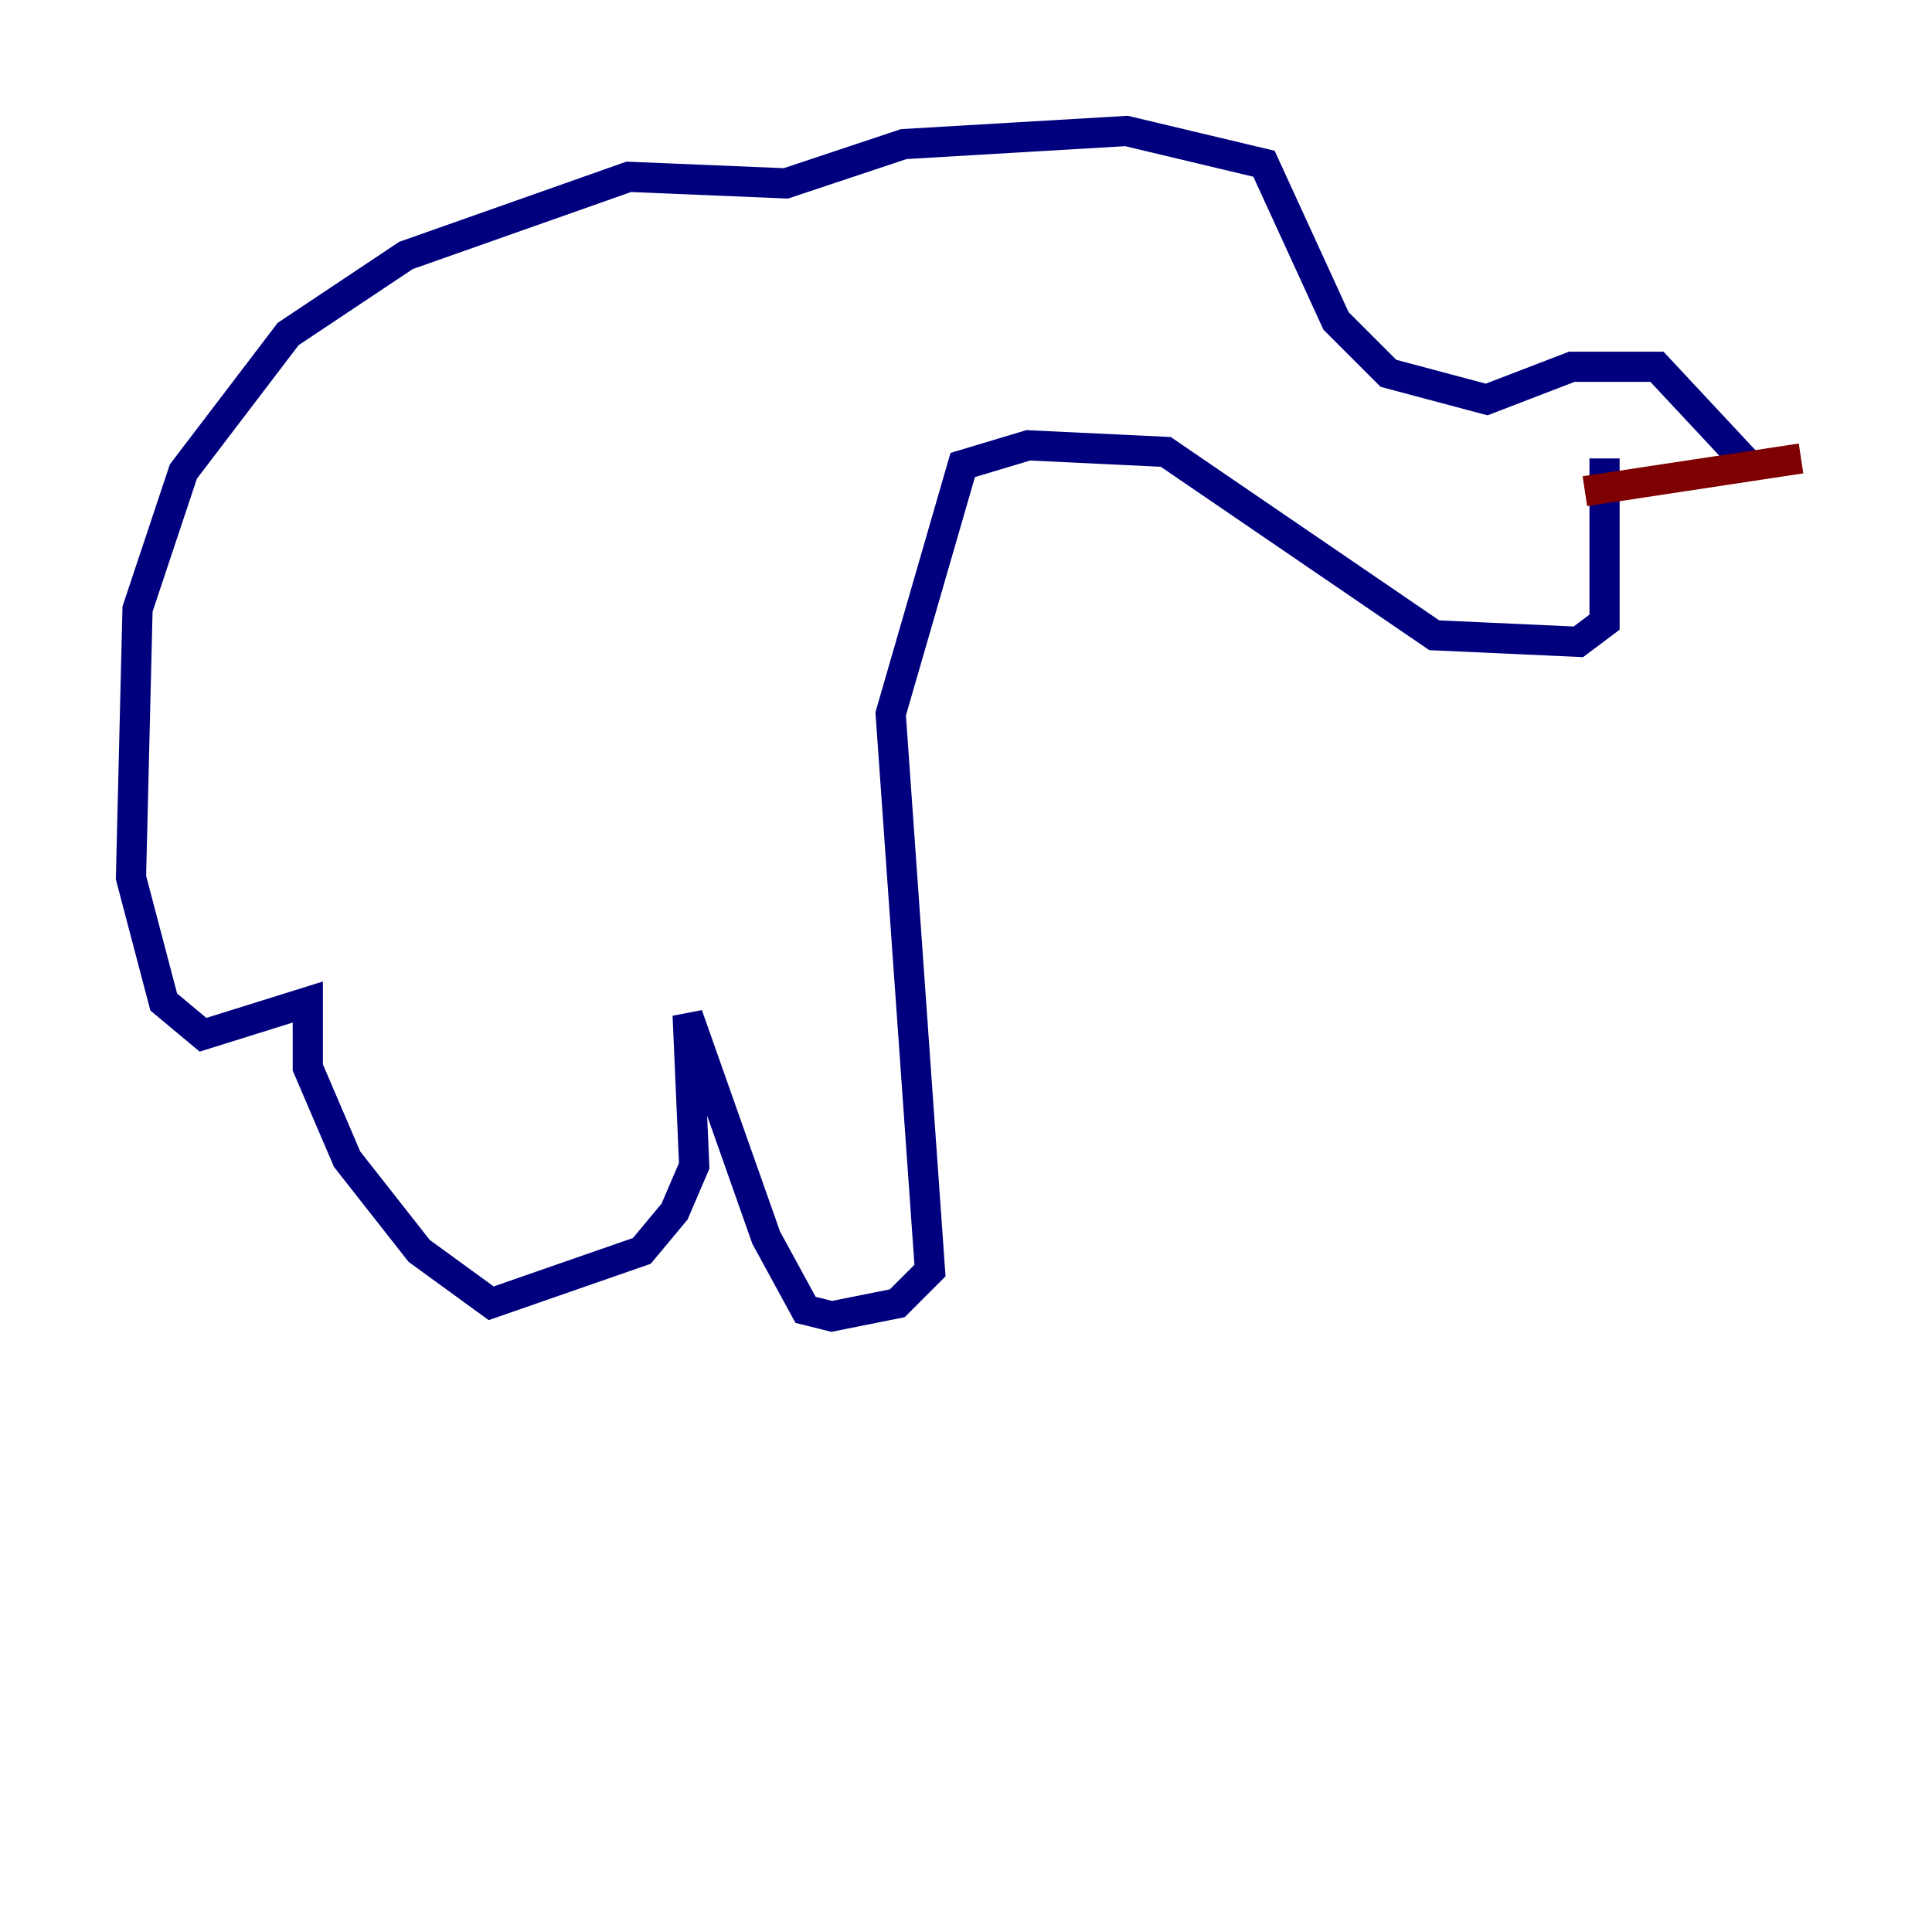 <?xml version="1.0" encoding="utf-8" ?>
<svg baseProfile="tiny" height="128" version="1.2" viewBox="0,0,128,128" width="128" xmlns="http://www.w3.org/2000/svg" xmlns:ev="http://www.w3.org/2001/xml-events" xmlns:xlink="http://www.w3.org/1999/xlink"><defs /><polyline fill="none" points="106.305,30.373 106.305,41.22 104.57,42.522 95.024,42.088 77.234,29.939 68.122,29.505 63.783,30.807 59.01,47.295 61.614,84.176 59.444,86.346 55.105,87.214 53.37,86.78 50.766,82.007 45.559,67.254 45.993,77.234 44.691,80.271 42.522,82.875 32.542,86.346 27.77,82.875 22.997,76.8 20.393,70.725 20.393,66.386 13.451,68.556 10.848,66.386 8.678,58.142 9.112,40.352 12.149,31.241 19.091,22.129 26.902,16.922 41.654,11.715 52.068,12.149 59.878,9.546 74.63,8.678 83.742,10.848 88.515,21.261 91.986,24.732 98.495,26.468 104.136,24.298 109.776,24.298 115.851,30.807" stroke="#00007f" stroke-width="2" /><polyline fill="none" points="119.322,30.373 105.003,32.542" stroke="#7f0000" stroke-width="2" /></svg>